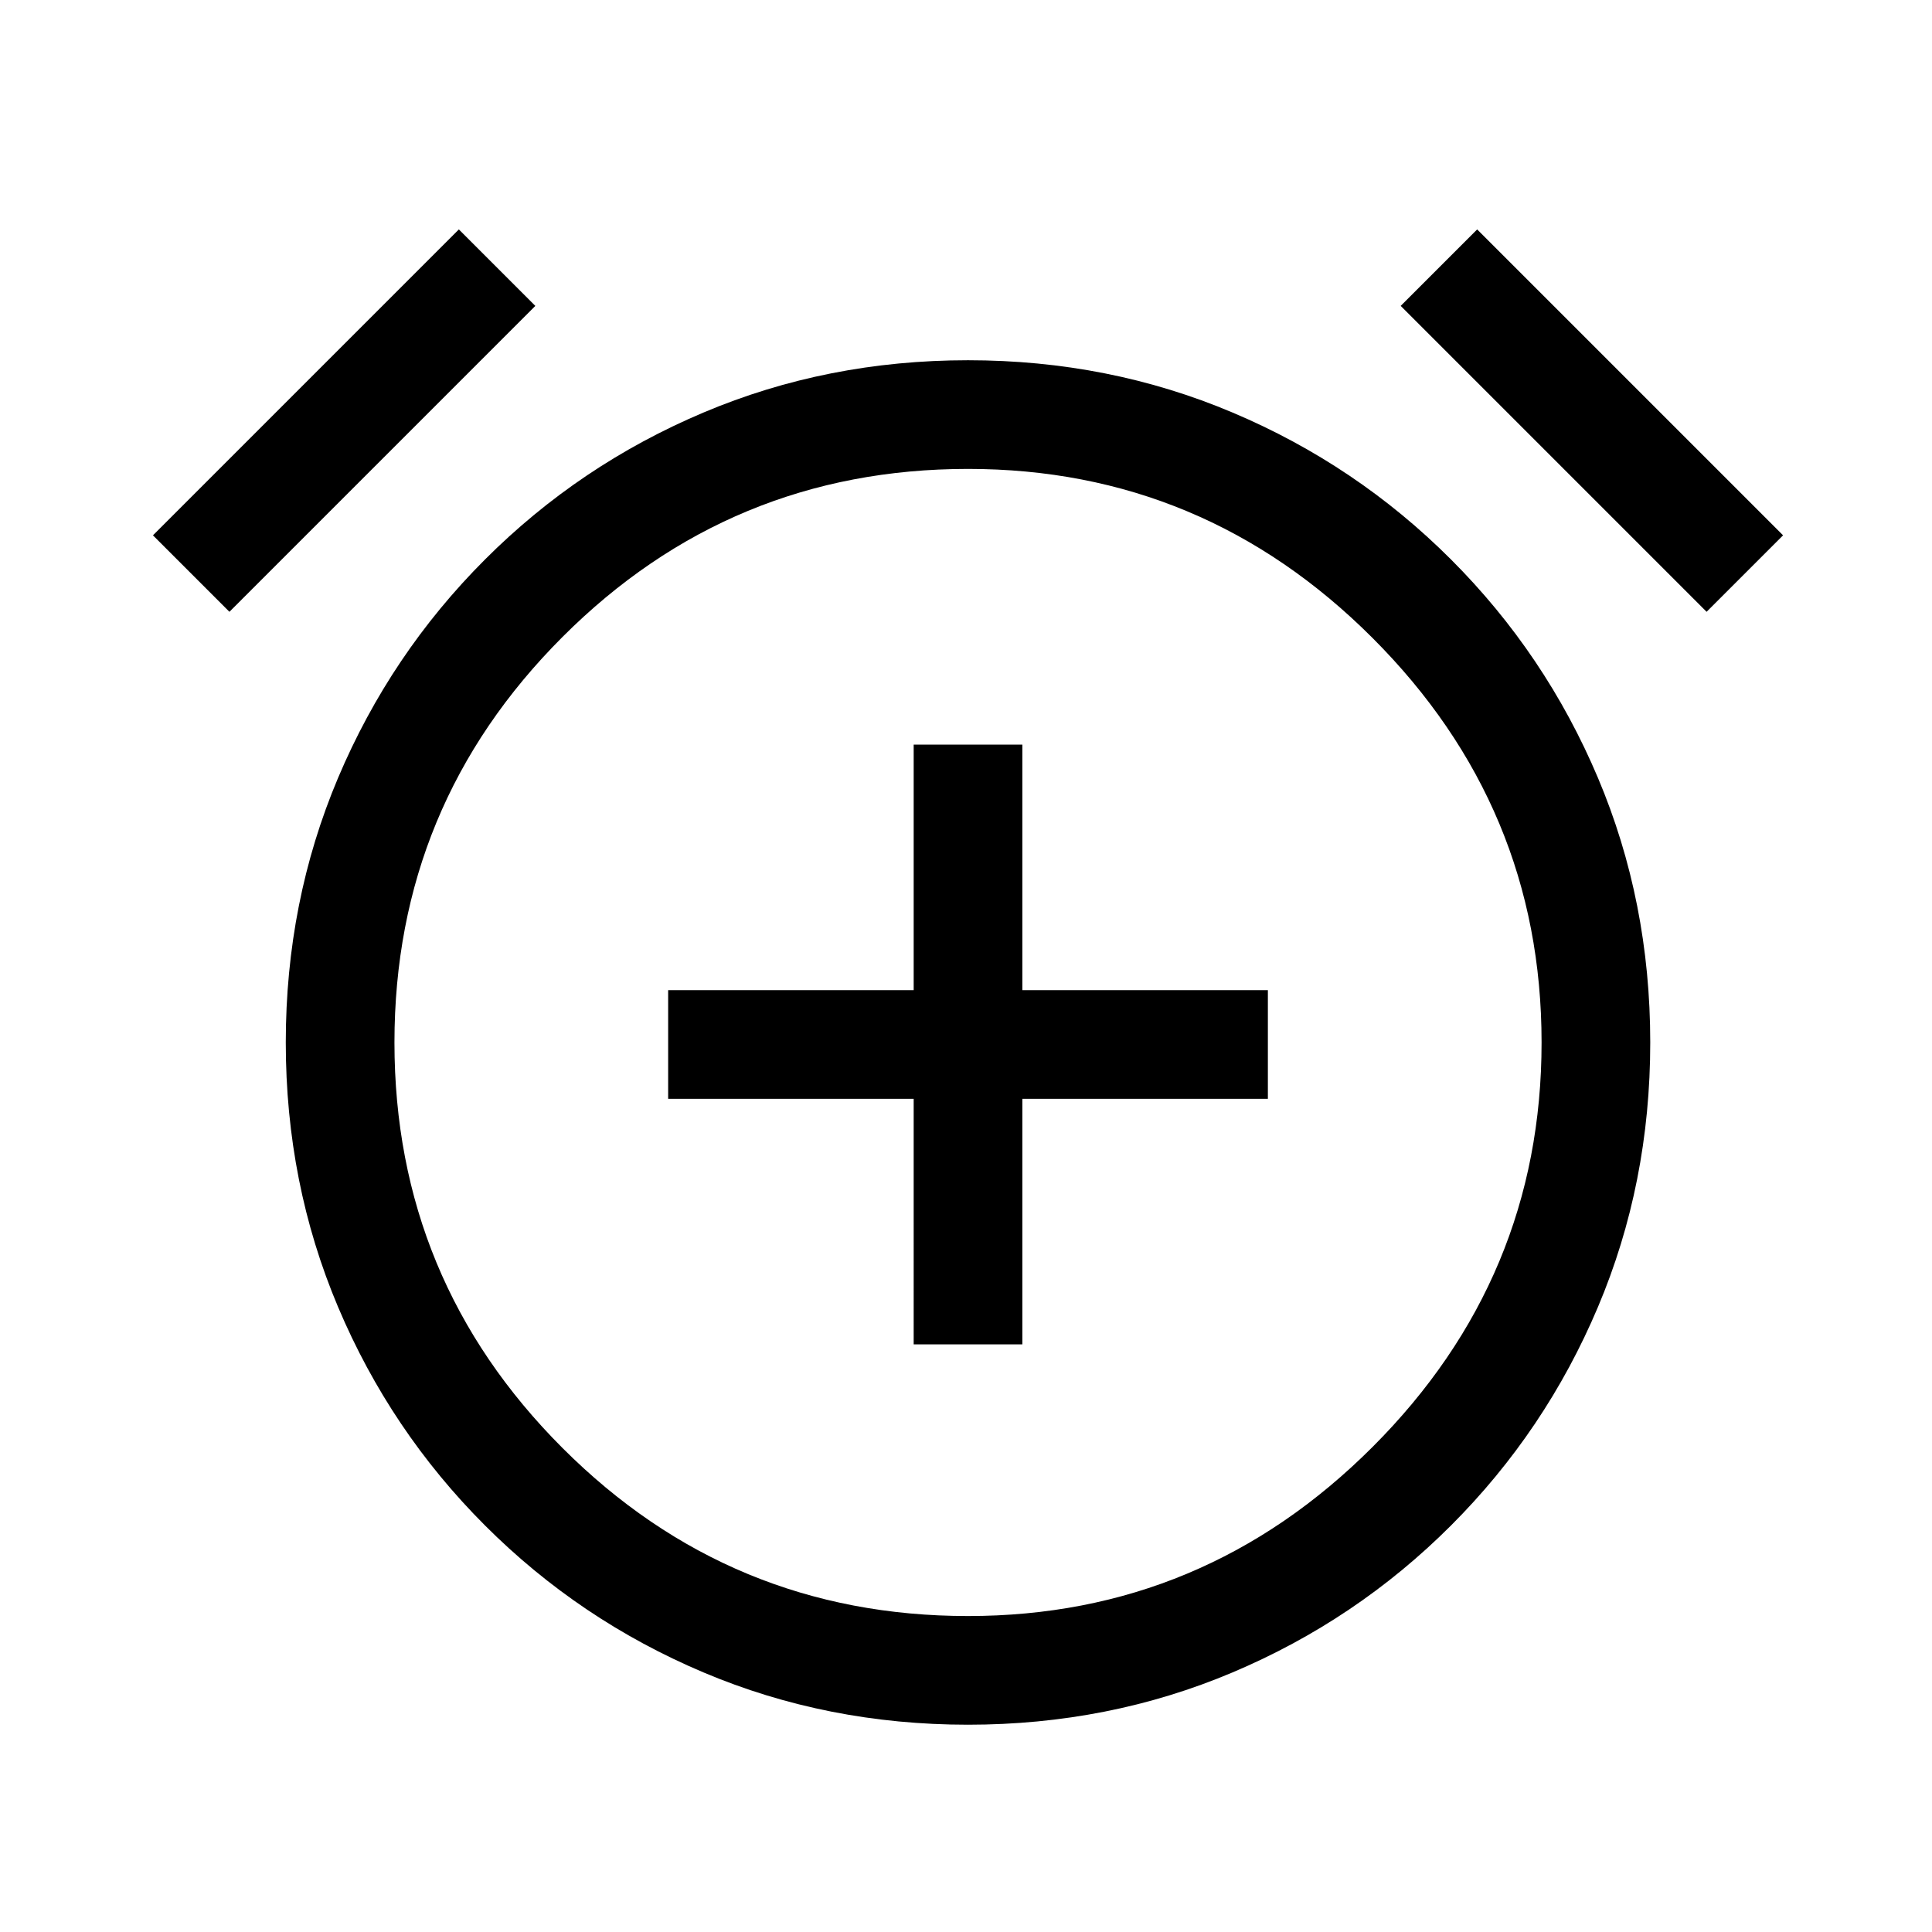 <svg xmlns="http://www.w3.org/2000/svg" height="24" width="24"><path d="M11.35 16.7h1.35v-3.05h3.05V12.3H12.7V9.25h-1.35v3.05H8.3v1.35h3.05Zm.675 4.725q-1.75 0-3.287-.65-1.538-.65-2.713-1.825Q4.85 17.775 4.2 16.237q-.65-1.537-.65-3.287t.65-3.288q.65-1.537 1.825-2.712Q7.2 5.775 8.738 5.125q1.537-.65 3.287-.65t3.287.65q1.538.65 2.713 1.825Q19.2 8.125 19.85 9.662q.65 1.538.65 3.288 0 1.75-.65 3.287-.65 1.538-1.825 2.713-1.175 1.175-2.713 1.825-1.537.65-3.287.65Zm0-8.475ZM5.7 2.85l.95.95-3.8 3.8-.95-.95Zm12.65 0 3.8 3.8-.95.95-3.8-3.8Zm-6.325 17.225q2.925 0 5.025-2.1 2.1-2.1 2.1-5.025 0-2.925-2.1-5.025-2.1-2.1-5.025-2.1-2.95 0-5.037 2.087Q4.9 10 4.9 12.95t2.088 5.038q2.087 2.087 5.037 2.087Z"/></svg>